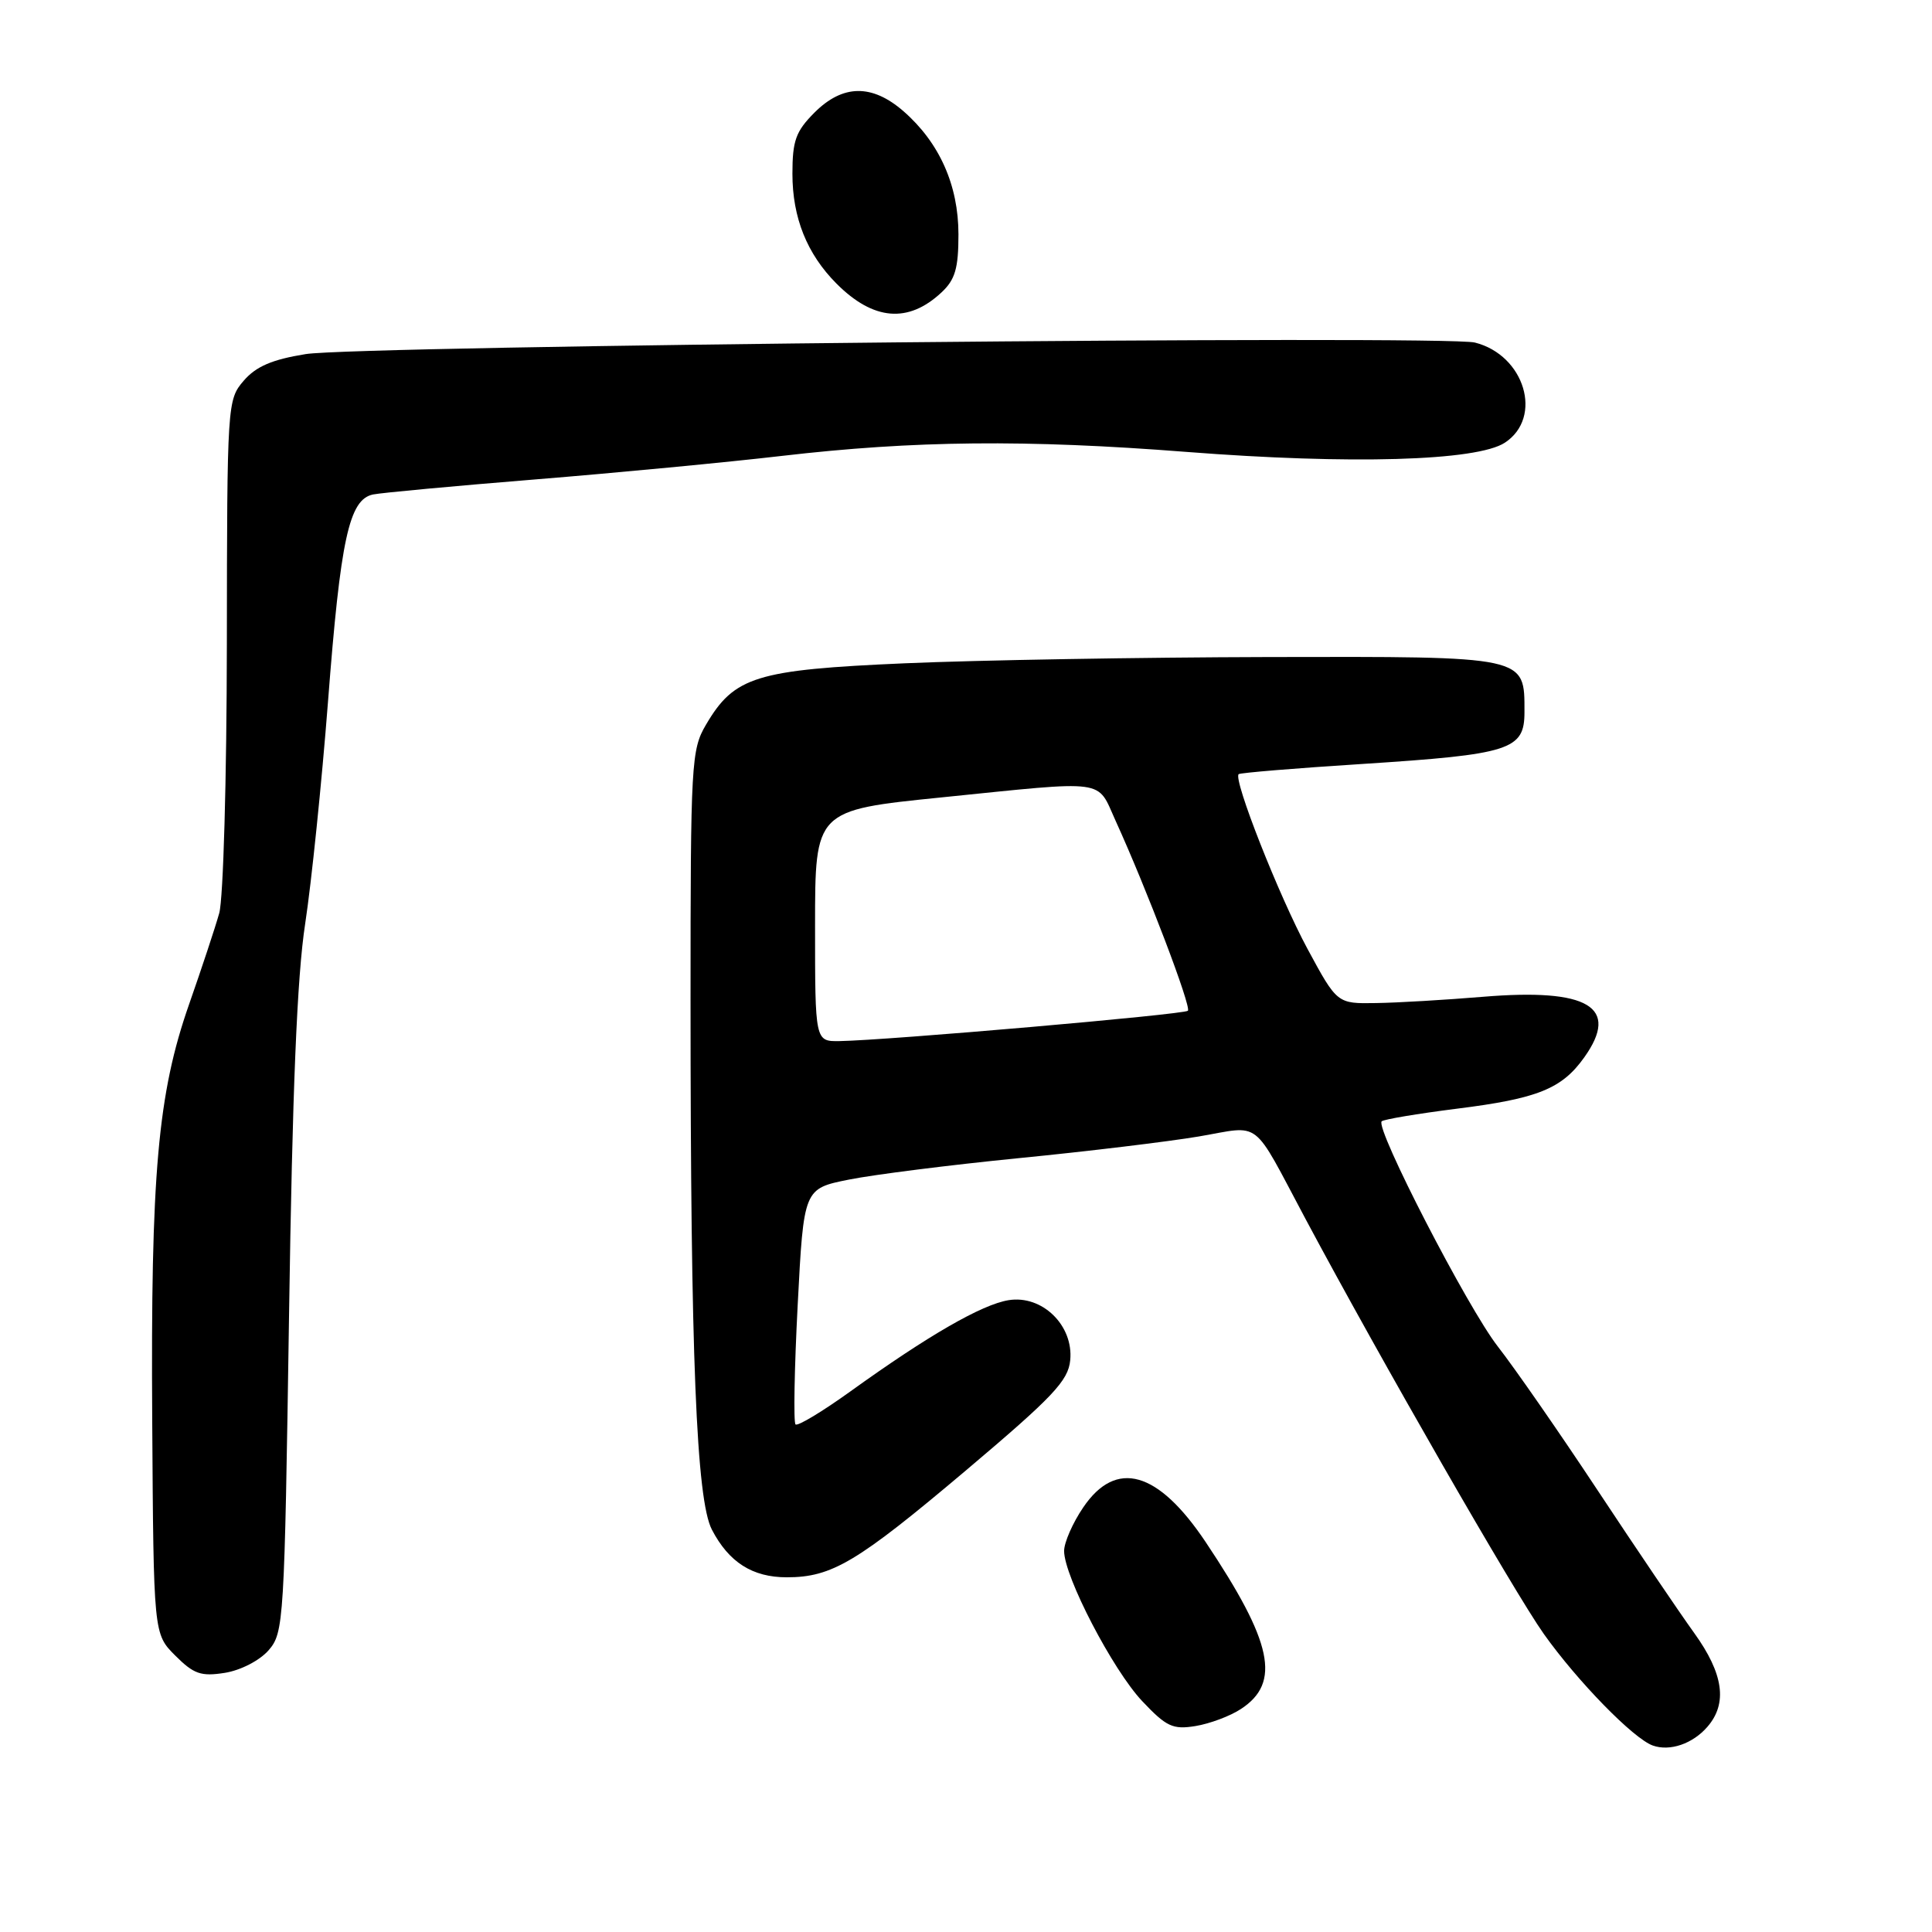 <?xml version="1.0" encoding="UTF-8" standalone="no"?>
<!DOCTYPE svg PUBLIC "-//W3C//DTD SVG 1.1//EN" "http://www.w3.org/Graphics/SVG/1.1/DTD/svg11.dtd" >
<svg xmlns="http://www.w3.org/2000/svg" xmlns:xlink="http://www.w3.org/1999/xlink" version="1.1" viewBox="0 0 256 256">
 <g >
 <path fill="currentColor"
d=" M 226.25 228.80 C 228.93 225.70 228.38 221.78 224.49 216.38 C 222.55 213.69 216.80 205.20 211.71 197.50 C 206.62 189.80 200.66 181.22 198.47 178.42 C 194.48 173.31 182.18 149.48 183.08 148.58 C 183.35 148.32 187.82 147.57 193.03 146.91 C 203.75 145.57 206.95 144.28 209.92 140.11 C 214.68 133.43 210.49 130.92 196.50 132.08 C 191.55 132.49 185.18 132.87 182.34 132.91 C 177.18 133.00 177.18 133.00 173.26 125.75 C 169.49 118.77 163.37 103.25 164.13 102.58 C 164.33 102.40 171.70 101.79 180.50 101.23 C 200.16 99.96 202.00 99.37 202.00 94.35 C 202.00 86.89 202.48 86.99 168.10 87.06 C 151.27 87.10 129.57 87.47 119.89 87.89 C 100.17 88.75 97.29 89.64 93.54 96.04 C 91.60 99.33 91.50 101.11 91.50 132.50 C 91.50 179.68 92.27 198.73 94.33 202.69 C 96.58 207.01 99.70 209.00 104.25 209.00 C 110.24 209.00 113.57 207.01 128.00 194.83 C 139.54 185.08 141.55 182.96 141.81 180.23 C 142.26 175.62 138.09 171.56 133.64 172.28 C 130.09 172.86 122.99 176.95 112.68 184.37 C 108.95 187.05 105.68 189.02 105.41 188.74 C 105.13 188.46 105.26 181.32 105.70 172.87 C 106.50 157.50 106.50 157.50 112.50 156.30 C 115.80 155.64 125.92 154.36 135.00 153.46 C 144.07 152.57 154.80 151.27 158.84 150.59 C 167.28 149.15 165.77 147.98 172.98 161.50 C 182.91 180.09 200.62 210.94 204.56 216.50 C 209.02 222.78 216.44 230.38 219.00 231.29 C 221.27 232.10 224.30 231.06 226.25 228.80 Z  M 164.43 226.45 C 169.77 222.96 168.63 217.61 159.75 204.32 C 153.44 194.89 147.89 193.32 143.54 199.73 C 142.14 201.78 141.00 204.39 141.00 205.51 C 141.00 208.88 147.44 221.26 151.34 225.40 C 154.55 228.80 155.40 229.20 158.41 228.71 C 160.30 228.40 163.01 227.39 164.43 226.45 Z  M 35.59 218.67 C 37.61 216.34 37.69 214.96 38.30 174.26 C 38.74 144.48 39.36 129.38 40.44 122.38 C 41.27 116.95 42.63 103.72 43.46 93.00 C 45.12 71.40 46.25 66.18 49.43 65.52 C 50.57 65.29 60.27 64.39 71.00 63.52 C 81.72 62.65 96.39 61.25 103.60 60.41 C 121.13 58.37 135.92 58.22 157.21 59.88 C 178.95 61.57 195.69 61.09 199.40 58.66 C 204.51 55.31 202.03 47.05 195.43 45.39 C 191.44 44.39 47.35 45.81 40.50 46.92 C 36.05 47.64 33.93 48.55 32.29 50.45 C 30.12 52.98 30.09 53.46 30.06 85.26 C 30.04 103.23 29.59 119.05 29.05 121.00 C 28.51 122.92 26.71 128.35 25.06 133.06 C 20.90 144.94 19.96 155.54 20.17 188.23 C 20.35 216.50 20.35 216.50 23.22 219.37 C 25.68 221.83 26.63 222.16 29.80 221.66 C 31.90 221.32 34.40 220.03 35.59 218.67 Z  M 124.75 38.75 C 126.56 37.06 127.00 35.57 127.00 31.06 C 127.00 24.54 124.48 18.90 119.73 14.75 C 115.55 11.11 111.68 11.16 107.92 14.92 C 105.45 17.40 105.00 18.63 105.00 23.02 C 105.00 28.85 106.93 33.65 110.84 37.58 C 115.73 42.48 120.34 42.87 124.75 38.75 Z  M 108.00 122.68 C 108.00 107.36 108.00 107.36 124.75 105.66 C 147.02 103.40 145.28 103.17 147.82 108.75 C 151.95 117.81 157.90 133.44 157.40 133.93 C 156.91 134.43 117.54 137.85 111.25 137.95 C 108.00 138.00 108.00 138.00 108.00 122.68 Z "/>
</g>
</svg>